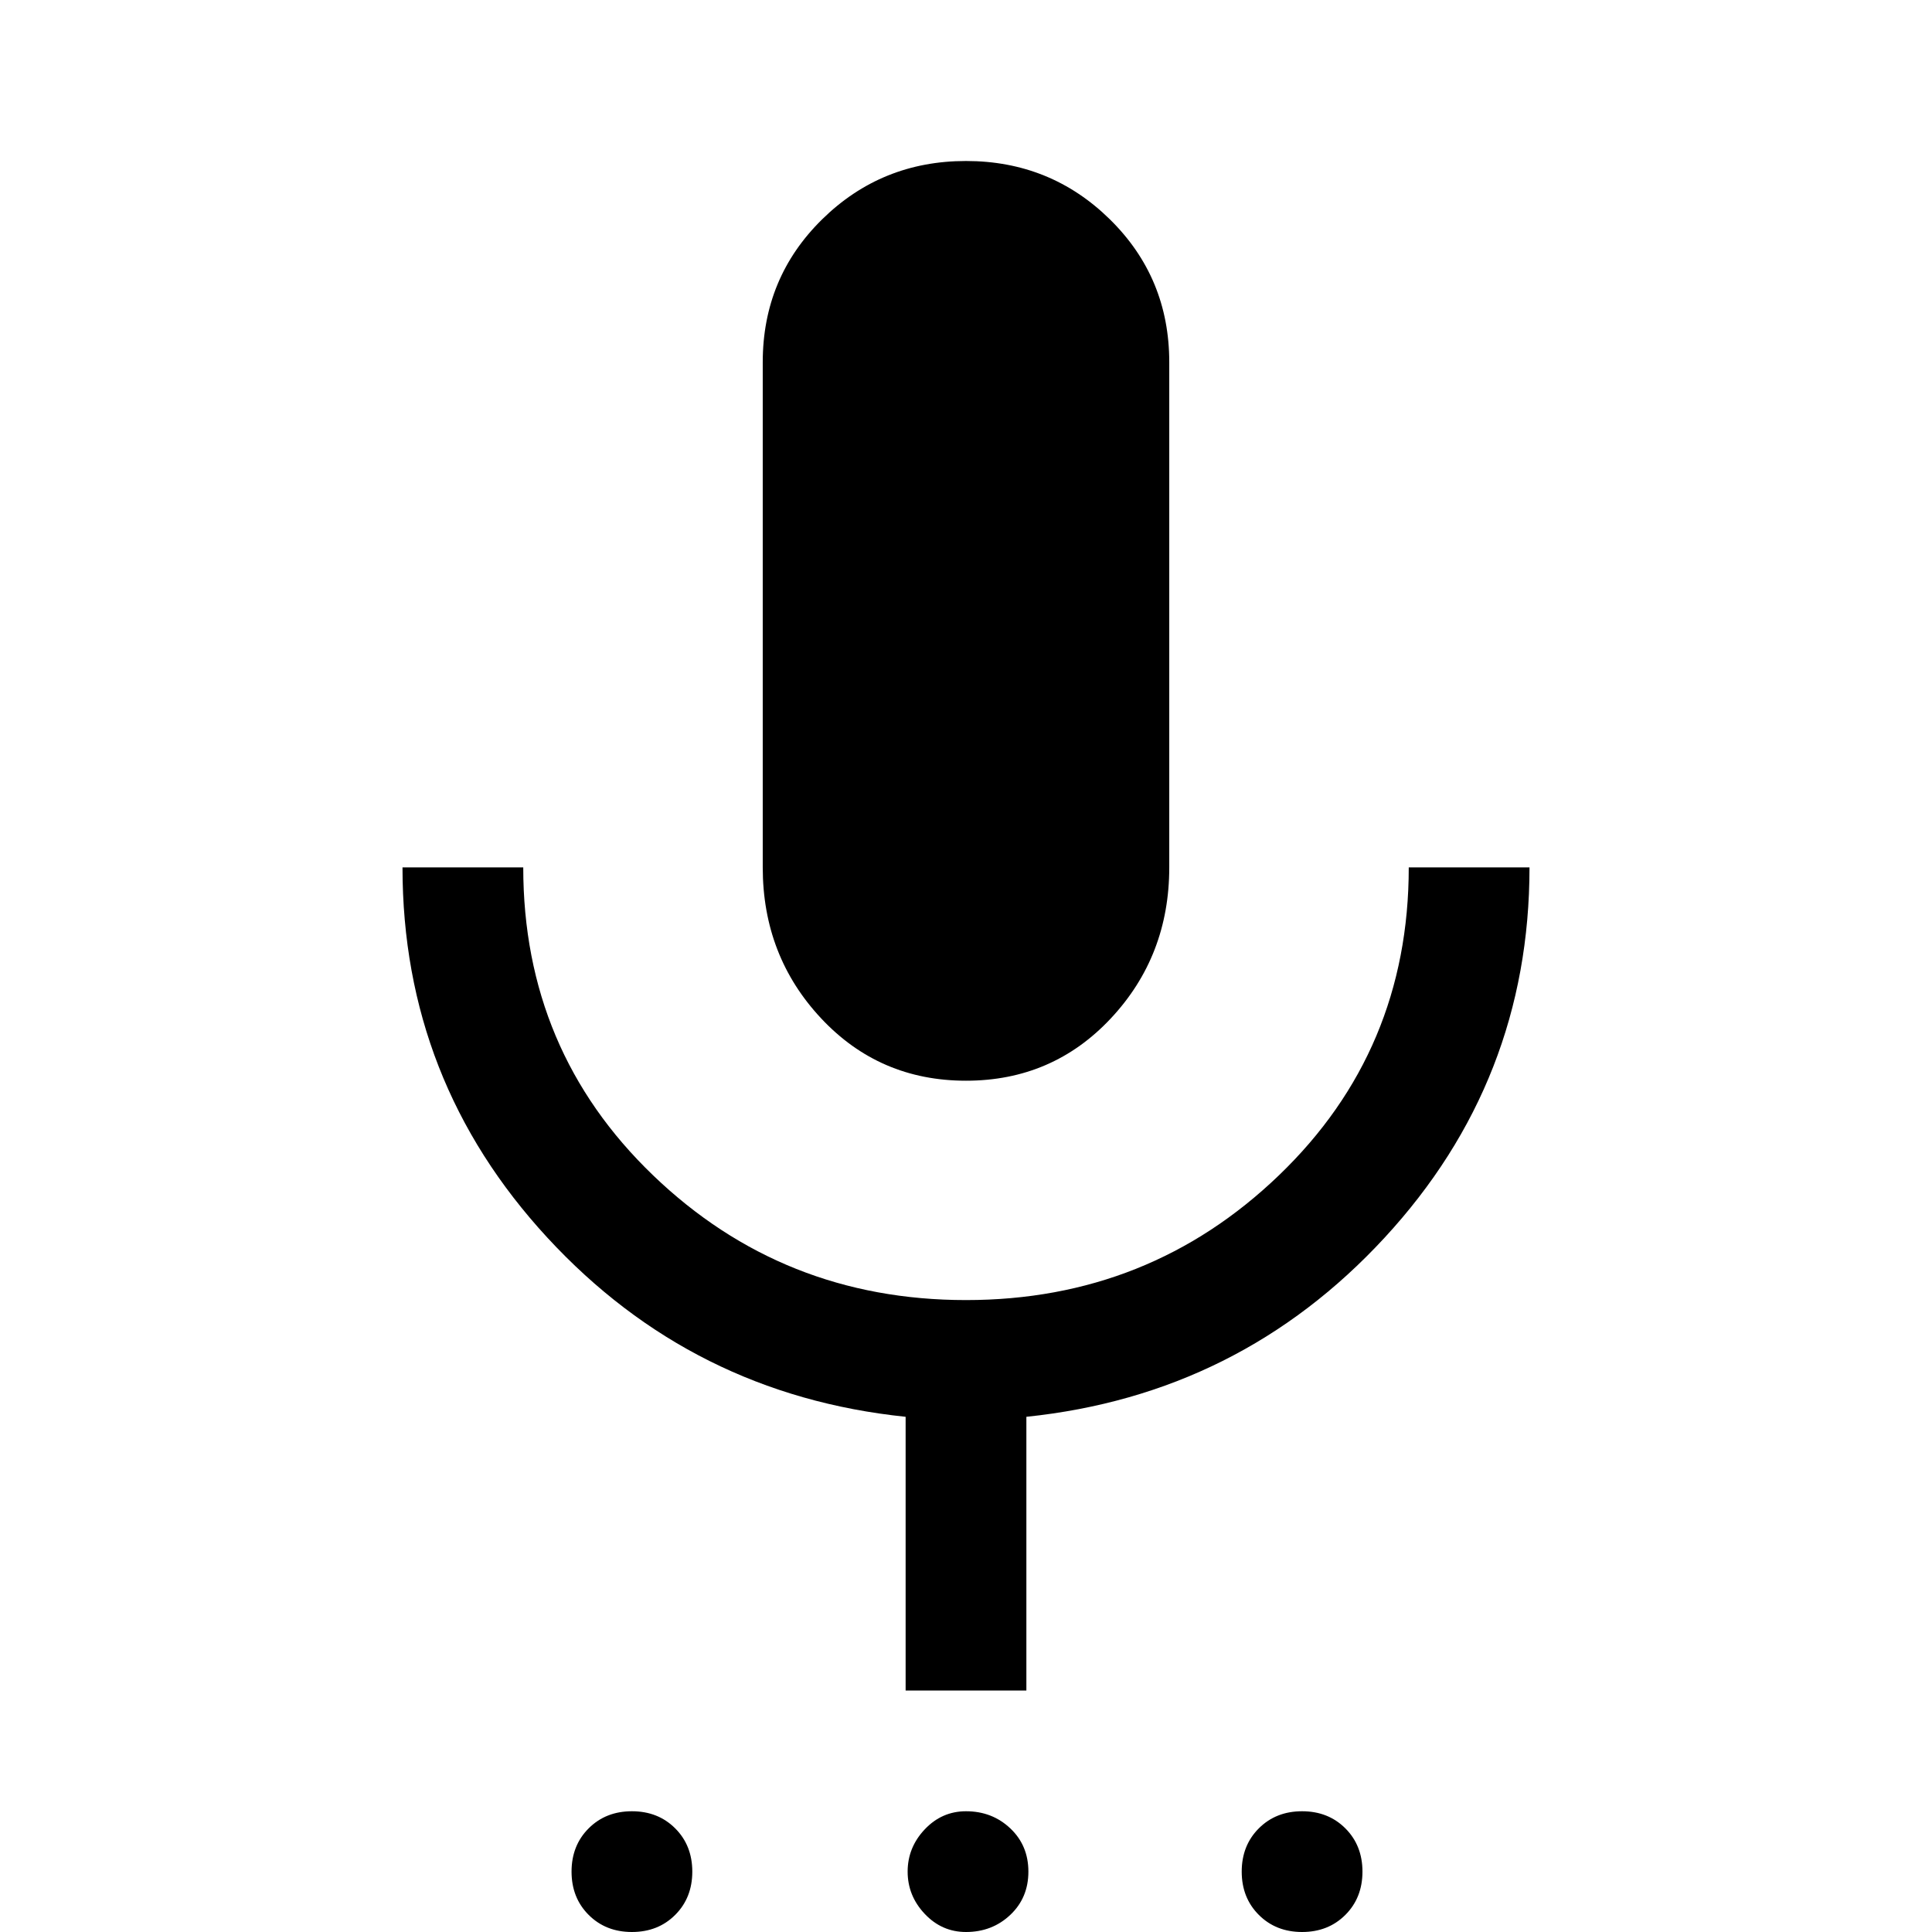 <svg xmlns="http://www.w3.org/2000/svg" height="48" width="48"><path d="M15.7 48Q15.05 48 14.625 47.575Q14.2 47.15 14.2 46.5Q14.2 45.85 14.625 45.425Q15.05 45 15.7 45Q16.35 45 16.775 45.425Q17.2 45.85 17.2 46.5Q17.2 47.15 16.775 47.575Q16.35 48 15.7 48ZM24 48Q23.4 48 22.975 47.55Q22.55 47.1 22.55 46.5Q22.55 45.9 22.975 45.45Q23.4 45 24 45Q24.65 45 25.1 45.425Q25.55 45.85 25.55 46.5Q25.55 47.15 25.1 47.575Q24.65 48 24 48ZM32.35 48Q31.7 48 31.275 47.575Q30.85 47.15 30.85 46.5Q30.85 45.85 31.275 45.425Q31.7 45 32.35 45Q33 45 33.425 45.425Q33.85 45.85 33.85 46.5Q33.85 47.15 33.425 47.575Q33 48 32.35 48ZM24 26.85Q21.85 26.85 20.4 25.3Q18.95 23.75 18.95 21.55V9Q18.95 6.9 20.425 5.45Q21.9 4 24 4Q26.1 4 27.575 5.45Q29.05 6.9 29.05 9V21.55Q29.05 23.75 27.6 25.3Q26.15 26.85 24 26.85ZM22.5 42V35.2Q17.2 34.65 13.6 30.75Q10 26.85 10 21.55H13Q13 26.1 16.225 29.2Q19.45 32.3 24 32.3Q28.55 32.3 31.775 29.2Q35 26.1 35 21.55H38Q38 26.85 34.4 30.75Q30.8 34.65 25.5 35.2V42Z"/></svg>